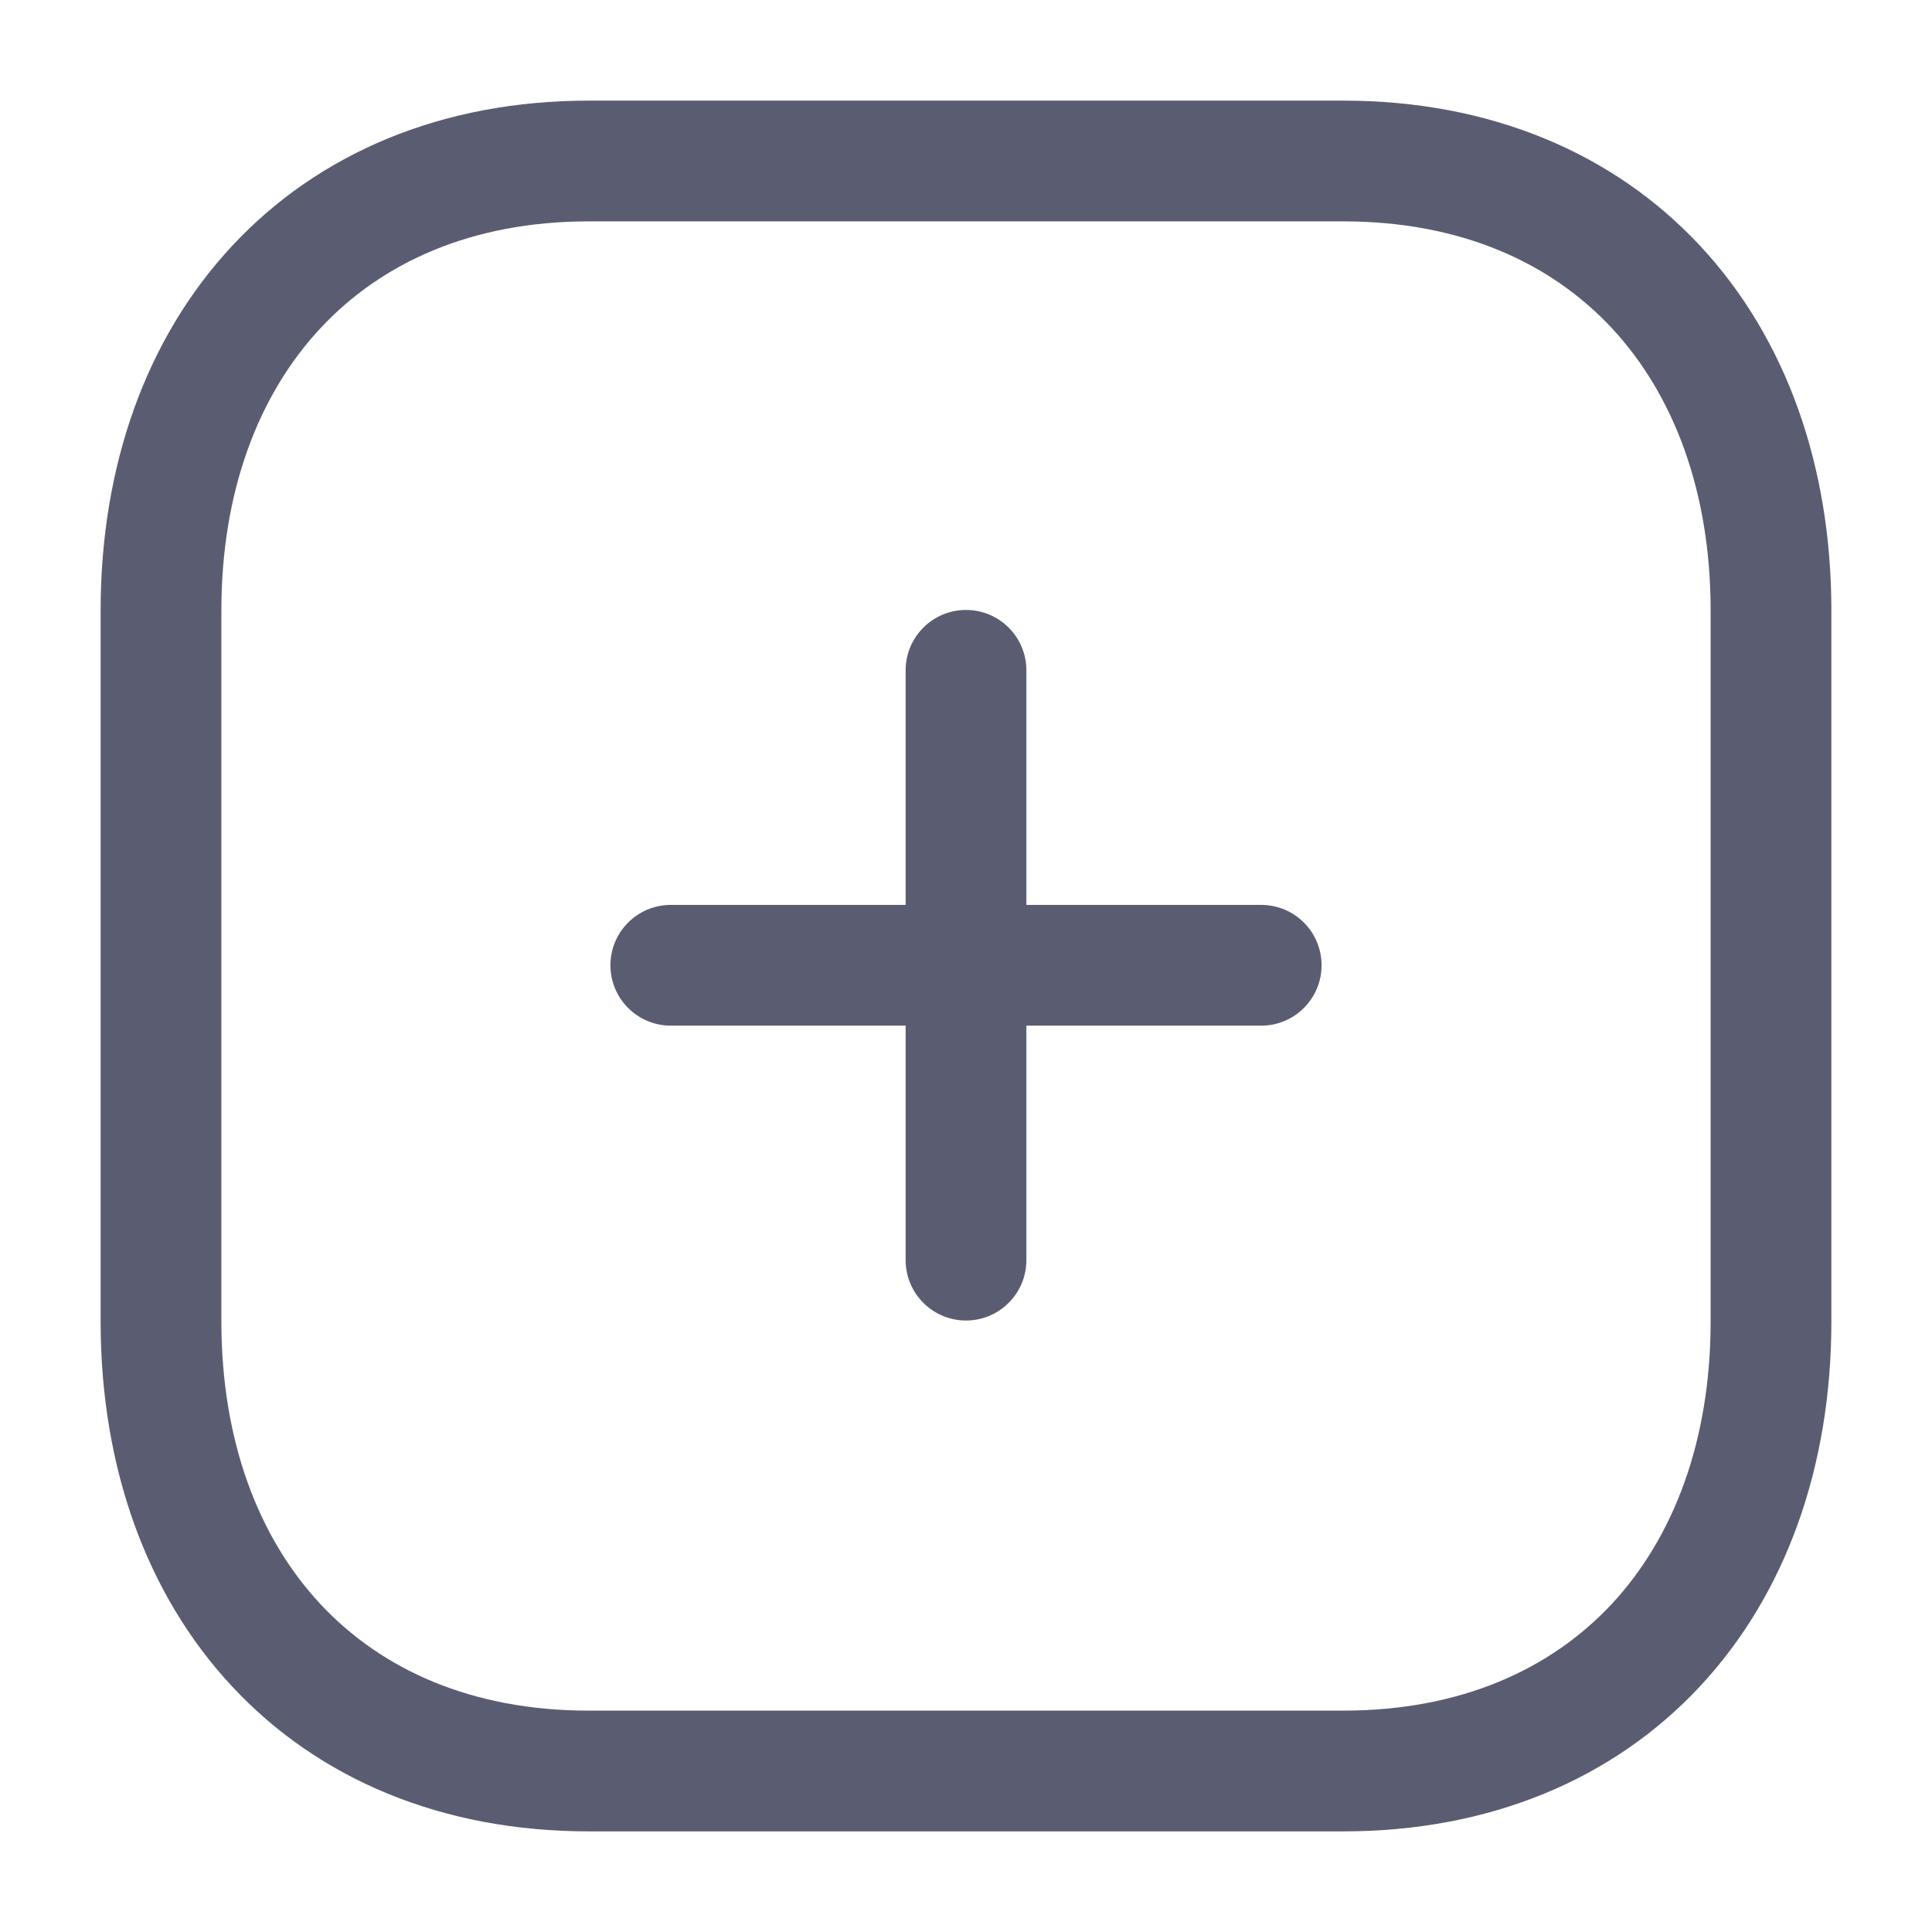 <svg viewBox="0 0 24 24" fill="none" xmlns="http://www.w3.org/2000/svg">
<path fill-rule="evenodd" clip-rule="evenodd" d="M7.314 1.25C5.495 1.25 3.96 1.899 2.884 3.054C1.812 4.203 1.25 5.793 1.25 7.585V16.415C1.25 18.206 1.809 19.796 2.88 20.946C3.955 22.102 5.491 22.75 7.314 22.75H16.686C18.509 22.75 20.044 22.102 21.12 20.946C22.191 19.796 22.75 18.206 22.75 16.415V7.585C22.75 5.794 22.191 4.204 21.12 3.054C20.044 1.899 18.509 1.25 16.686 1.25H7.314ZM2.75 7.585C2.75 6.104 3.211 4.902 3.981 4.077C4.745 3.257 5.867 2.75 7.314 2.75H16.686C18.139 2.75 19.26 3.258 20.023 4.076C20.79 4.901 21.25 6.103 21.25 7.585V16.415C21.25 17.897 20.79 19.099 20.023 19.924C19.26 20.742 18.139 21.25 16.686 21.25H7.314C5.861 21.25 4.74 20.742 3.978 19.924C3.21 19.099 2.75 17.897 2.75 16.415V7.585ZM12 7.577C12.414 7.577 12.75 7.913 12.75 8.327V11.241H15.667C16.081 11.241 16.417 11.576 16.417 11.991C16.417 12.405 16.081 12.741 15.667 12.741H12.75V15.654C12.75 16.068 12.414 16.404 12 16.404C11.586 16.404 11.25 16.068 11.25 15.654V12.741H8.333C7.919 12.741 7.583 12.405 7.583 11.991C7.583 11.576 7.919 11.241 8.333 11.241H11.25V8.327C11.25 7.913 11.586 7.577 12 7.577Z" fill="#5A5D72"/>
</svg>
